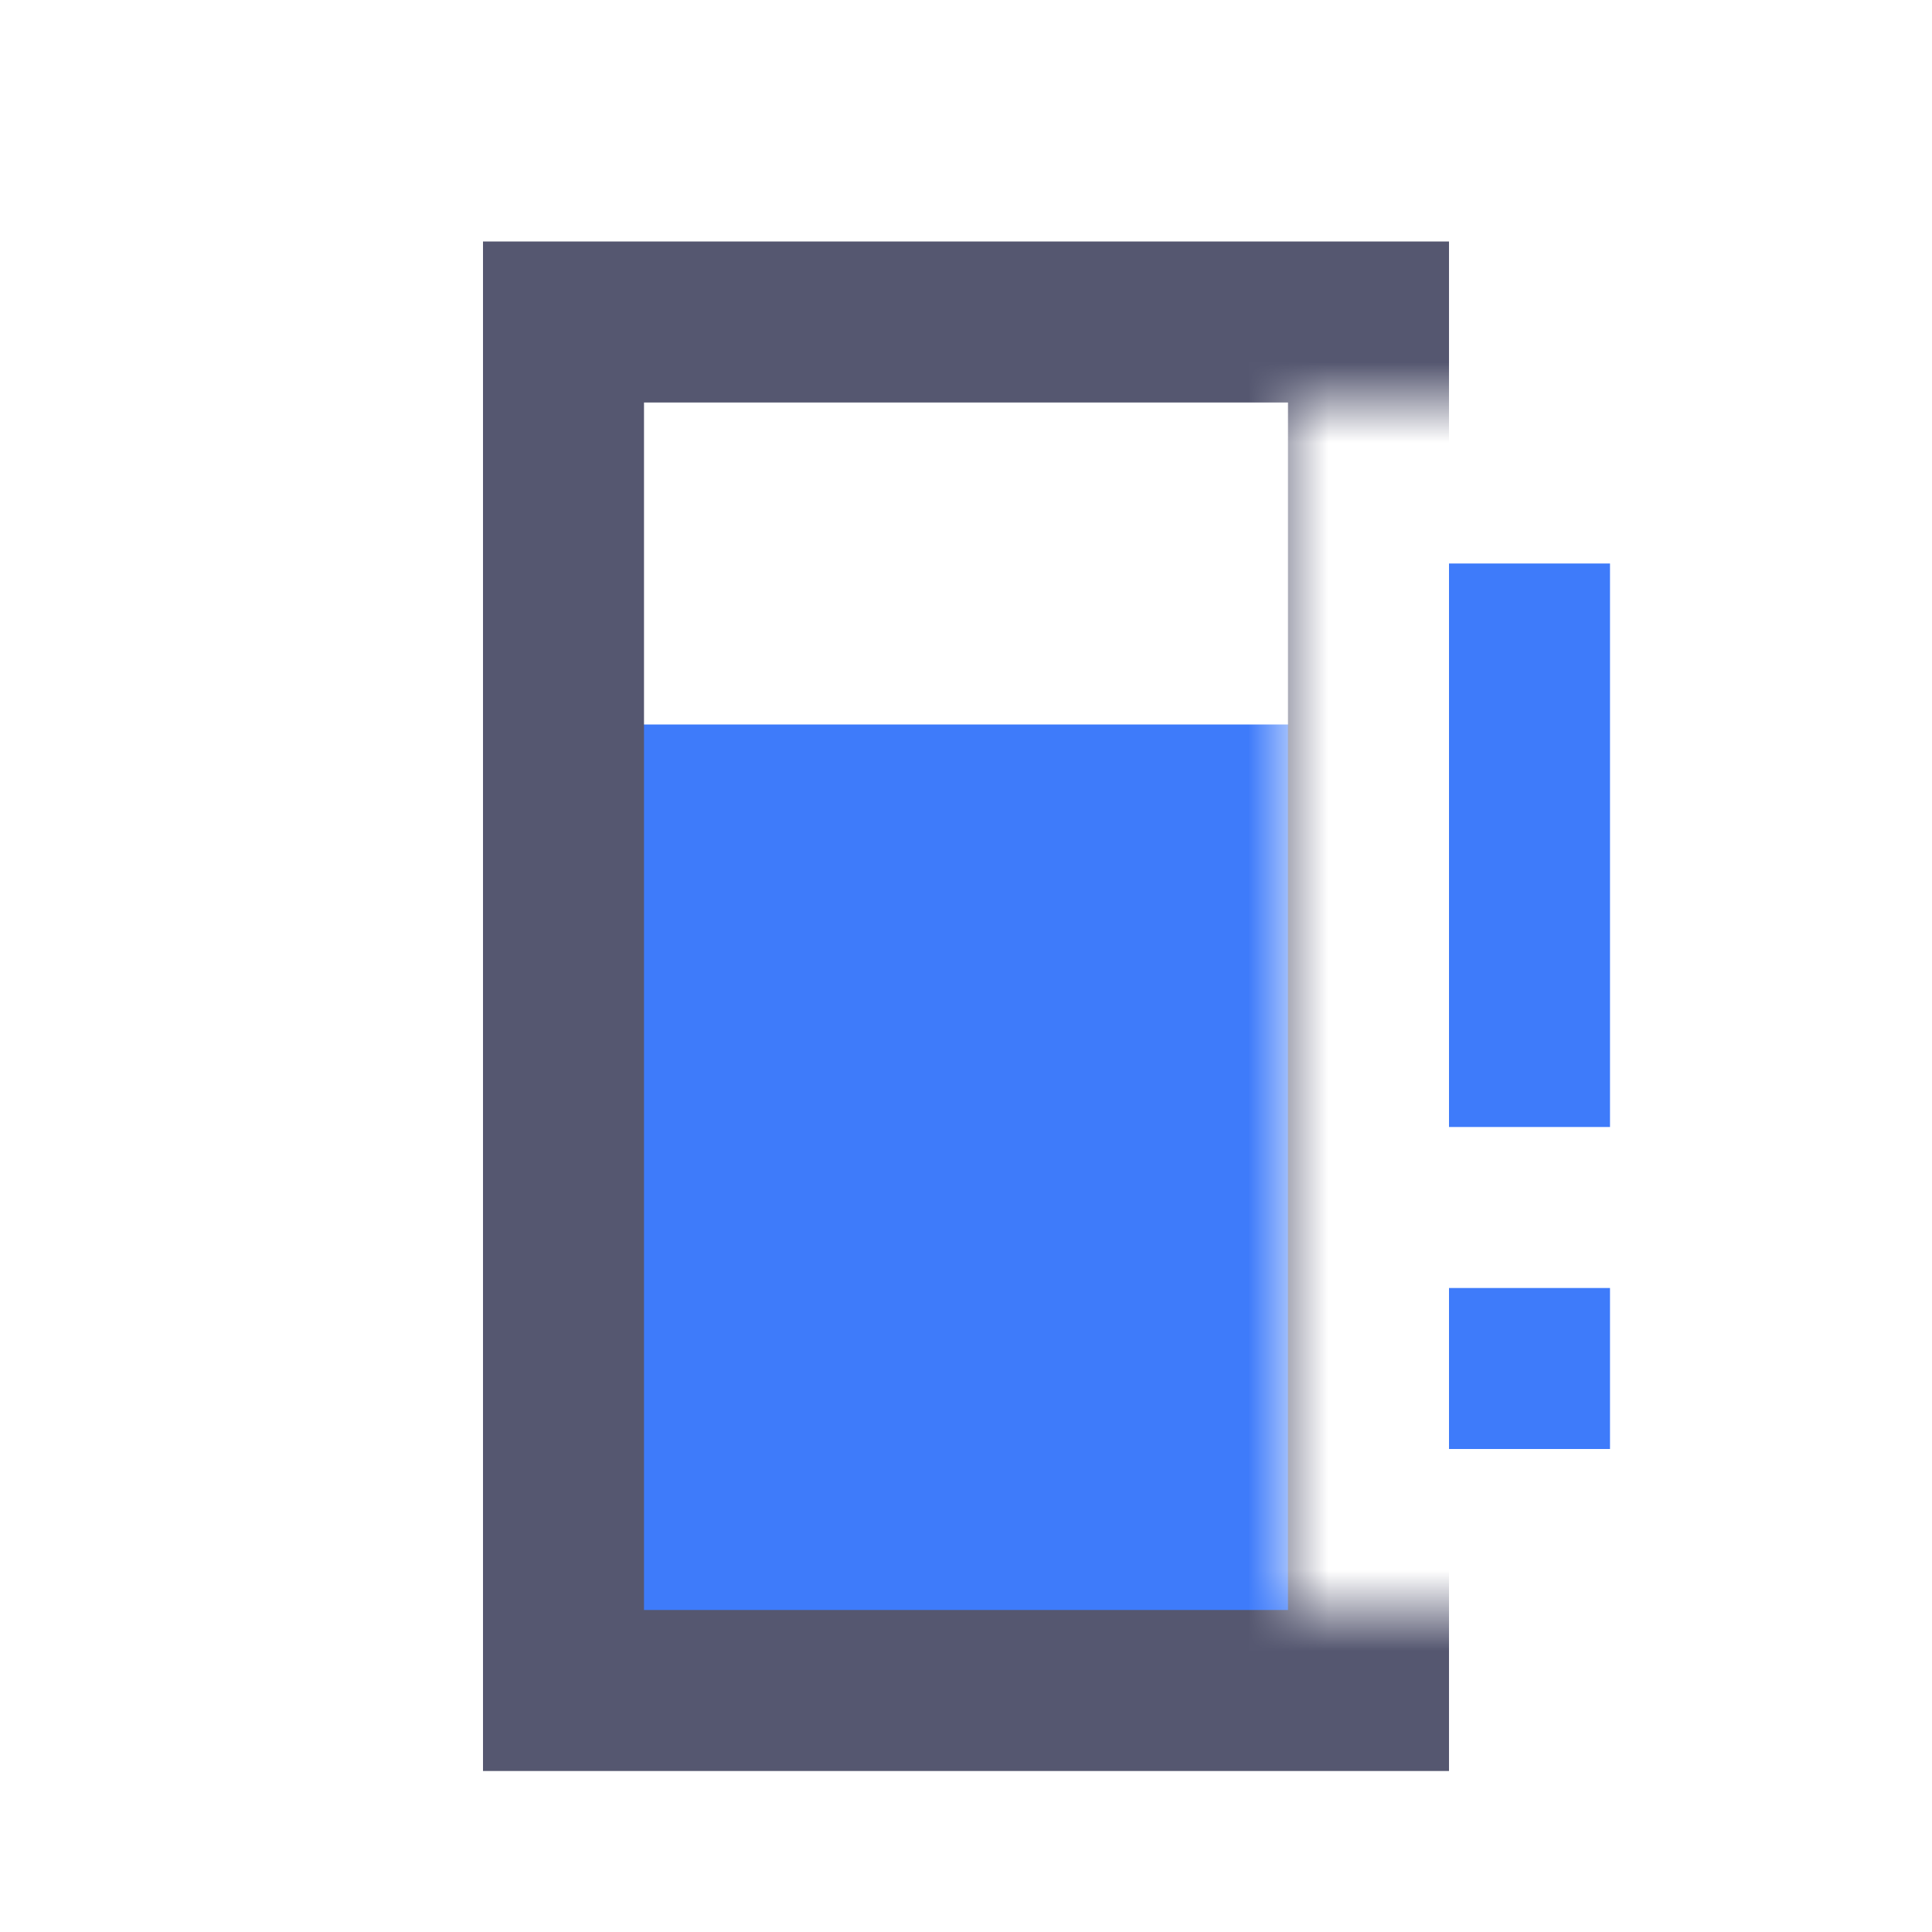 <svg width="24" height="24" viewBox="0 0 24 24" fill="none" xmlns="http://www.w3.org/2000/svg">
<path d="M19 7L19 14M19 18L19 16" stroke="#3E7BFA" stroke-width="2"/>
<mask id="mask0_402_18567" style="mask-type:alpha" maskUnits="userSpaceOnUse" x="0" y="0" width="20" height="24">
<path d="M16 0H0V24H16H20V20H16V5H19V0H16Z" fill="white"/>
</mask>
<g mask="url(#mask0_402_18567)">
<rect x="7" y="9" width="10" height="12" fill="#3E7BFA"/>
<path d="M11 4H13H14H17V21H7V4H10H11Z" stroke="#555770" stroke-width="2"/>
</g>
</svg>
